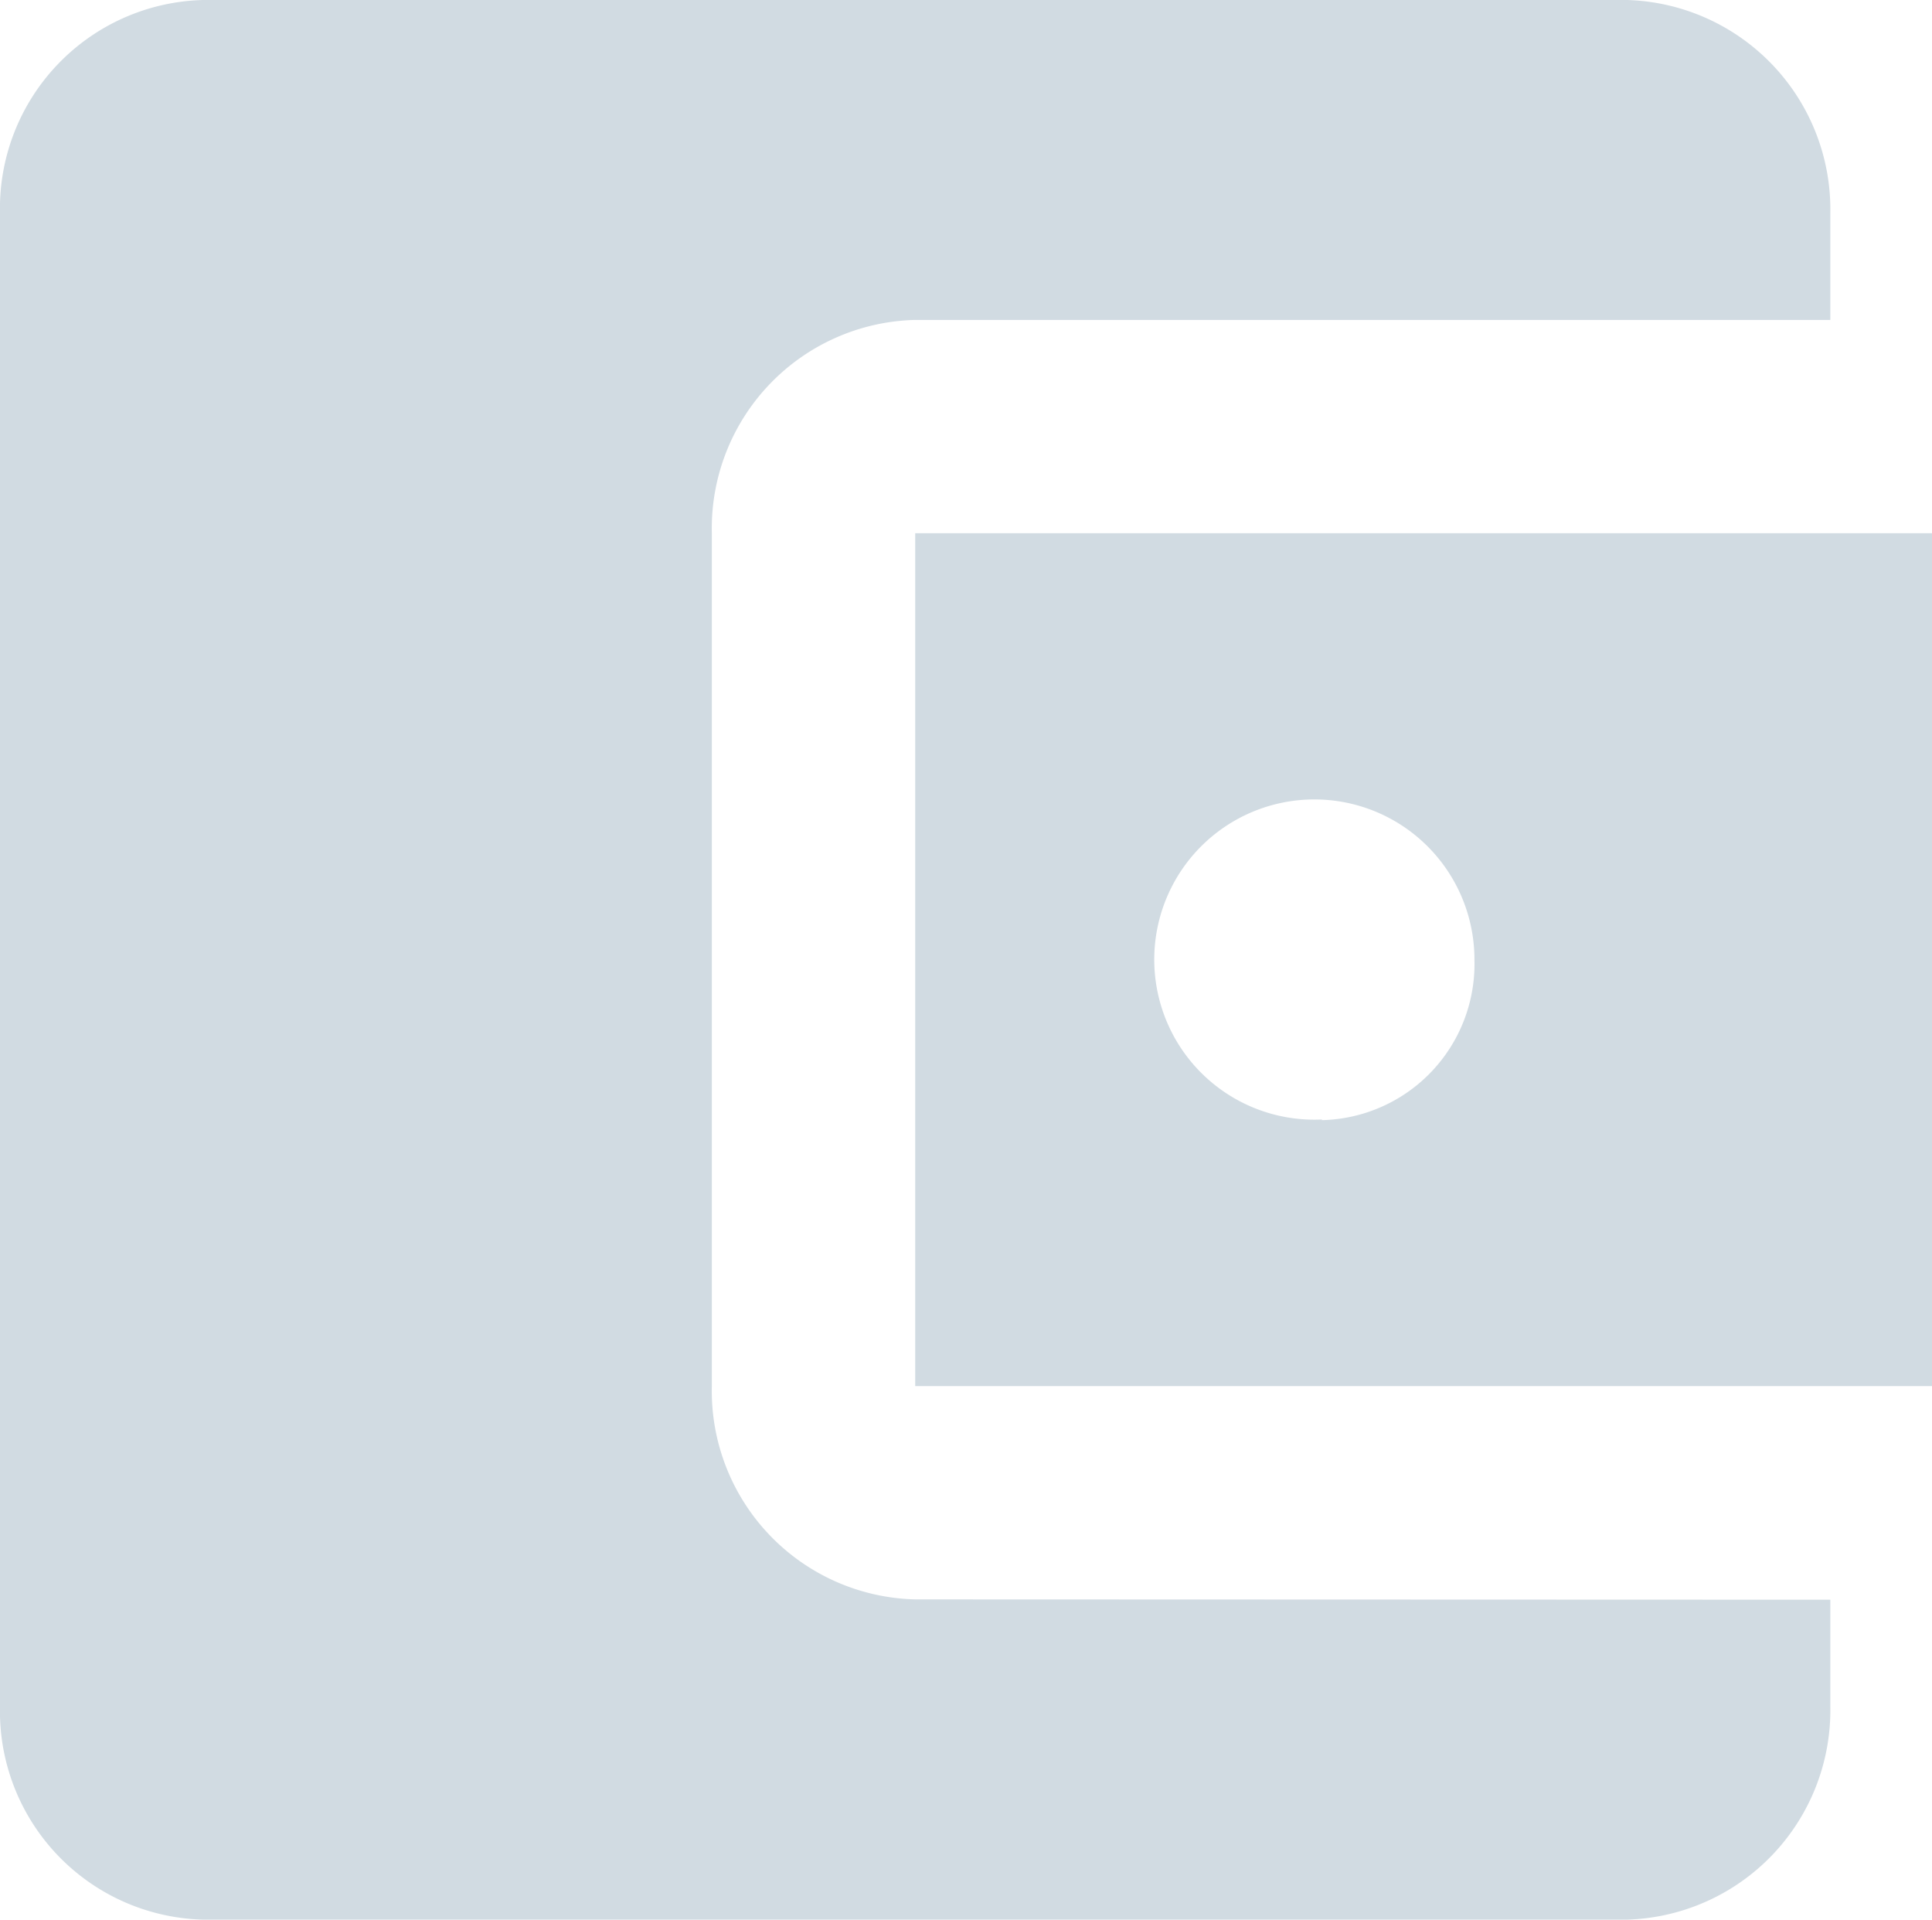 <svg xmlns="http://www.w3.org/2000/svg" viewBox="0 0 23.979 23.821">
  <defs>
    <style>
      .cls-1 {
        fill: #d1dbe2;
      }
    </style>
  </defs>
  <path id="Shape" class="cls-1" d="M48.717,549.851v1.323a2.6,2.6,0,0,1-2.524,2.647H28.524A2.587,2.587,0,0,1,26,551.174V532.647A2.587,2.587,0,0,1,28.524,530H46.193a2.6,2.6,0,0,1,2.524,2.647v1.323H37.359a2.587,2.587,0,0,0-2.524,2.647V547.2a2.587,2.587,0,0,0,2.524,2.647ZM37.359,547.2H49.979V536.617H37.359Zm5.048-3.308A1.987,1.987,0,1,1,44.3,541.91,1.938,1.938,0,0,1,42.407,543.9Z" transform="translate(-26 -530)"/>
</svg>
